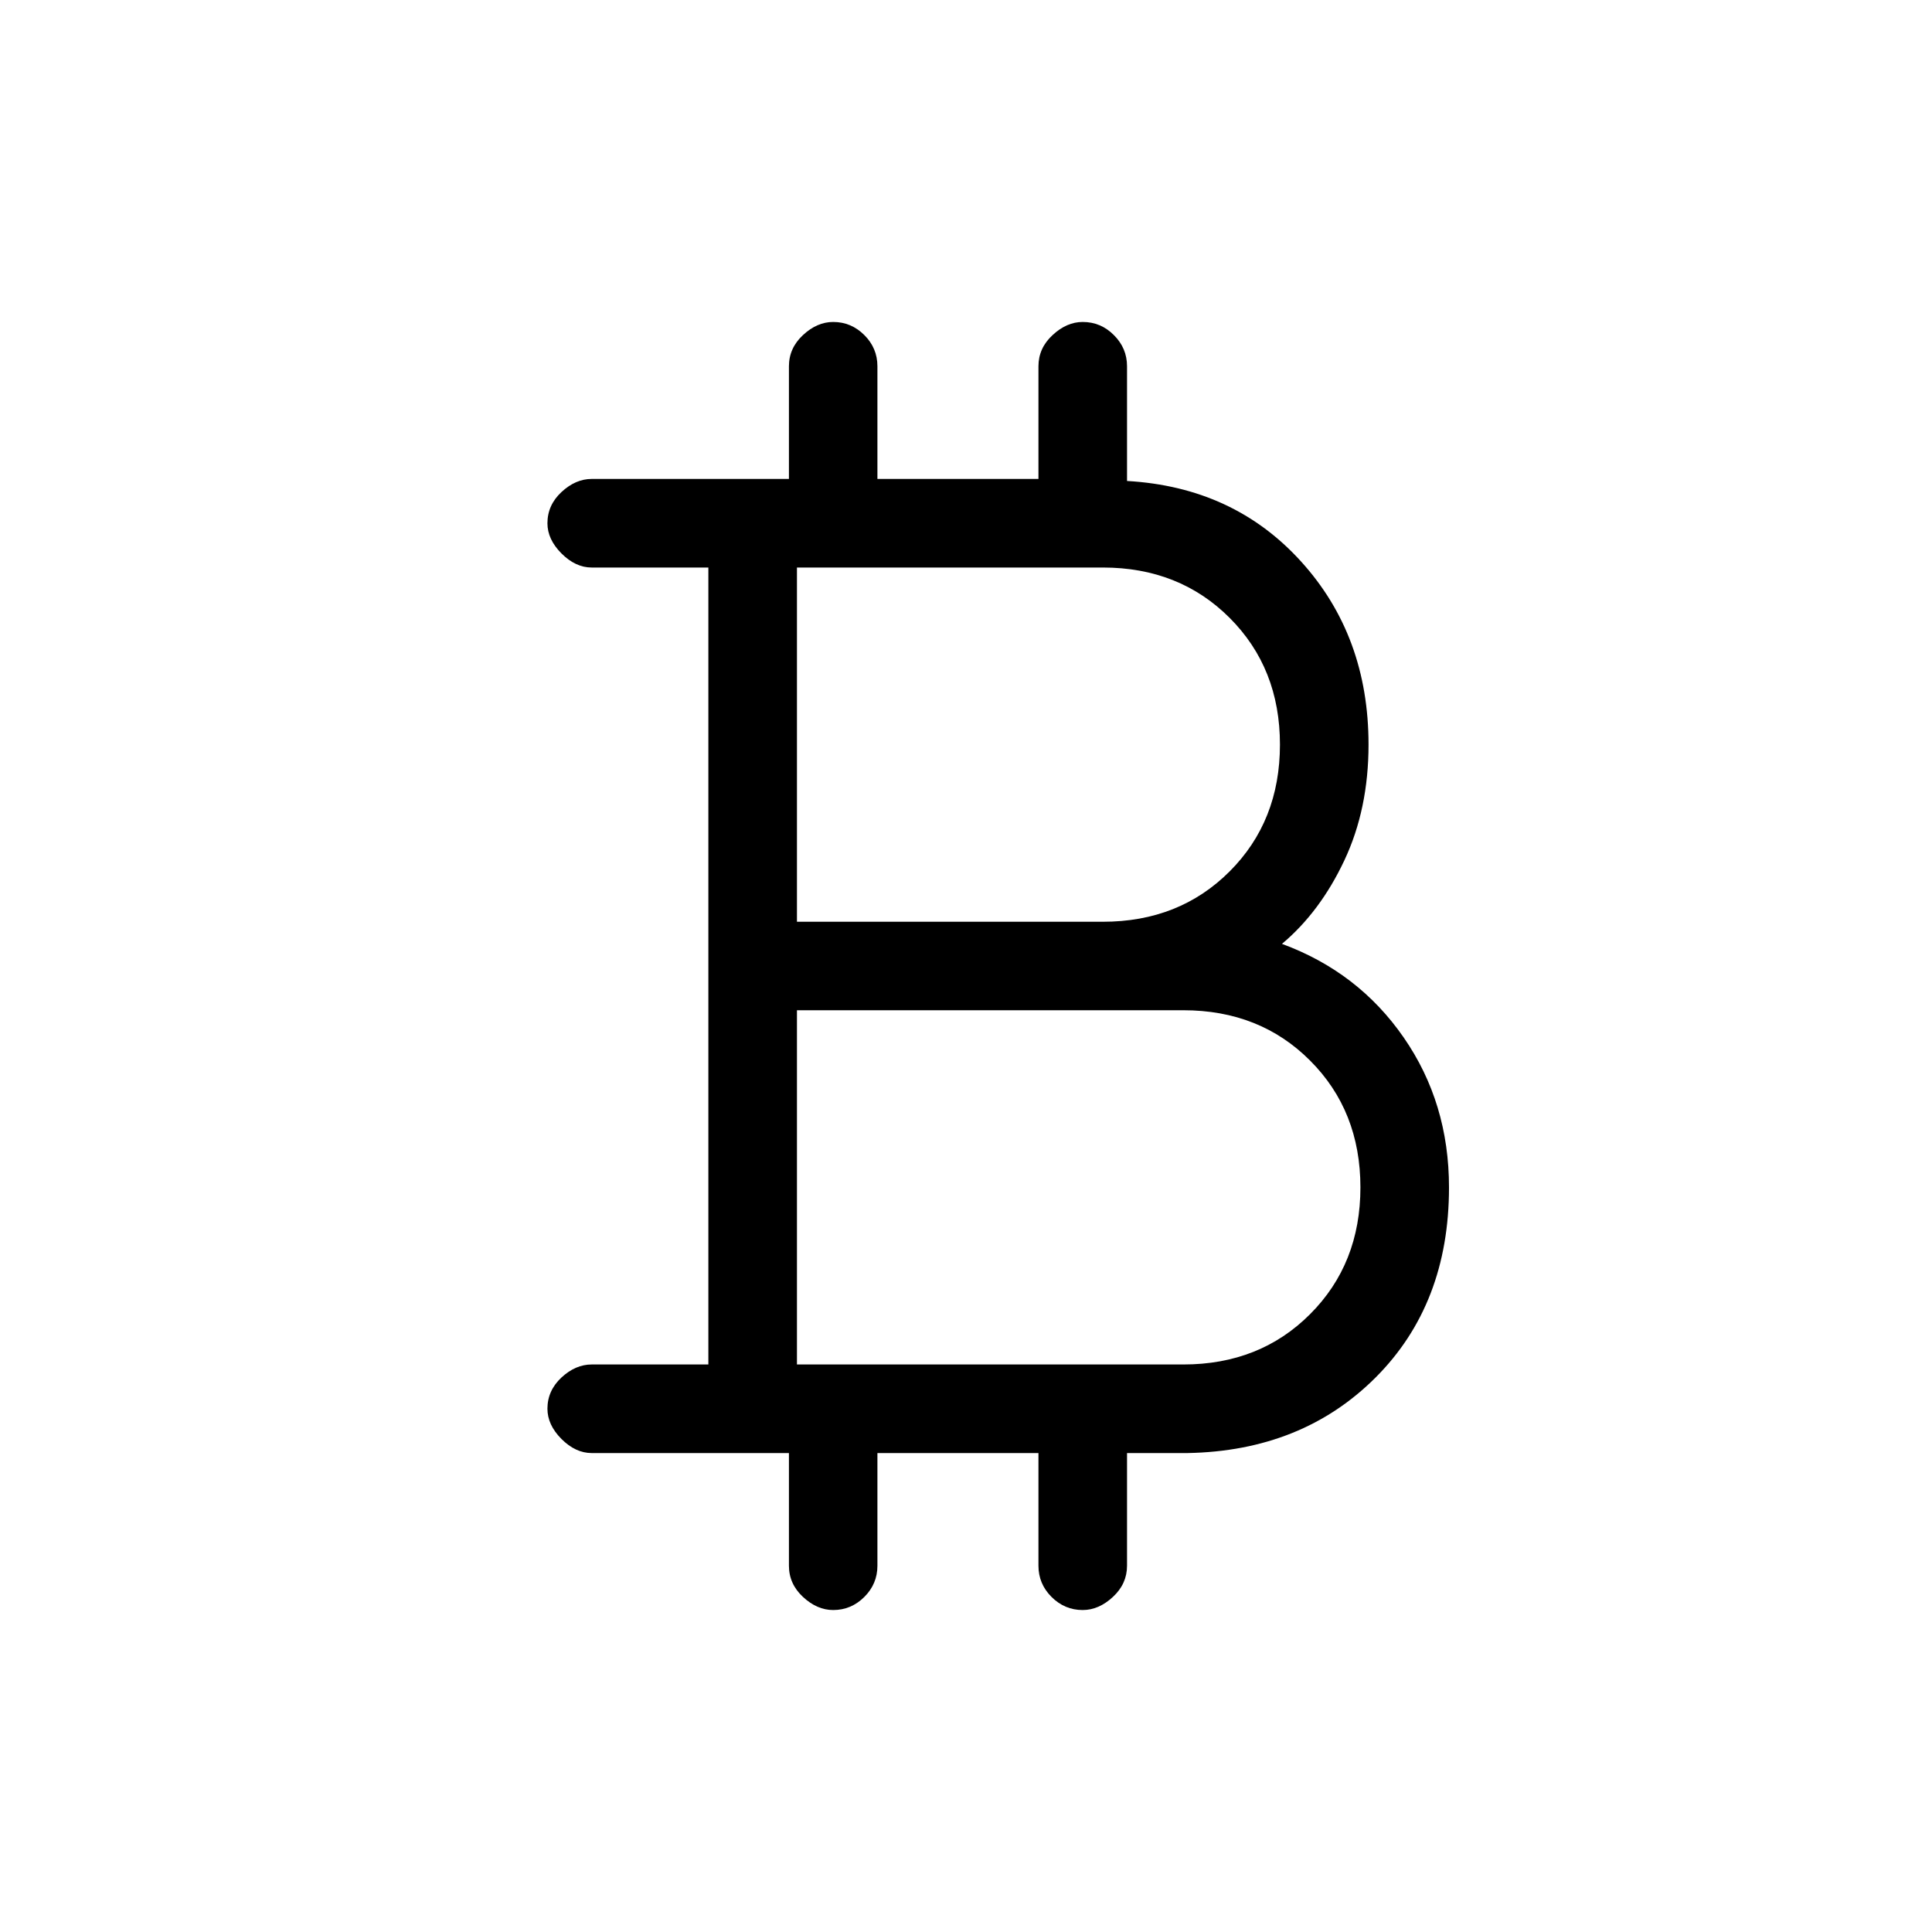 <svg xmlns="http://www.w3.org/2000/svg" height="20" width="20"><path d="M8.625 16.667q-.167 0-.313-.136-.145-.135-.145-.323v-1.166H6.125q-.167 0-.313-.146-.145-.146-.145-.313 0-.187.145-.323.146-.135.313-.135h1.208v-8.25H6.125q-.167 0-.313-.146-.145-.146-.145-.312 0-.188.145-.323.146-.136.313-.136h2.042V3.792q0-.188.145-.323.146-.136.313-.136.187 0 .323.136.135.135.135.323v1.166h1.667V3.792q0-.188.146-.323.146-.136.312-.136.188 0 .323.136.136.135.136.323v1.187q1.104.063 1.802.834.698.77.698 1.895 0 .667-.25 1.198-.25.532-.646.865.791.291 1.26.969.469.677.469 1.552 0 1.208-.76 1.968-.761.761-1.948.782h-.625v1.166q0 .188-.146.323-.146.136-.313.136-.187 0-.323-.136-.135-.135-.135-.323v-1.166H9.083v1.166q0 .188-.135.323-.136.136-.323.136ZM8.25 9.542h3.167q.791 0 1.312-.521t.521-1.313q0-.791-.521-1.312t-1.312-.521H8.25Zm0 4.583h4q.792 0 1.312-.521.521-.521.521-1.312 0-.792-.521-1.313-.52-.521-1.312-.521h-4Z"/></svg>